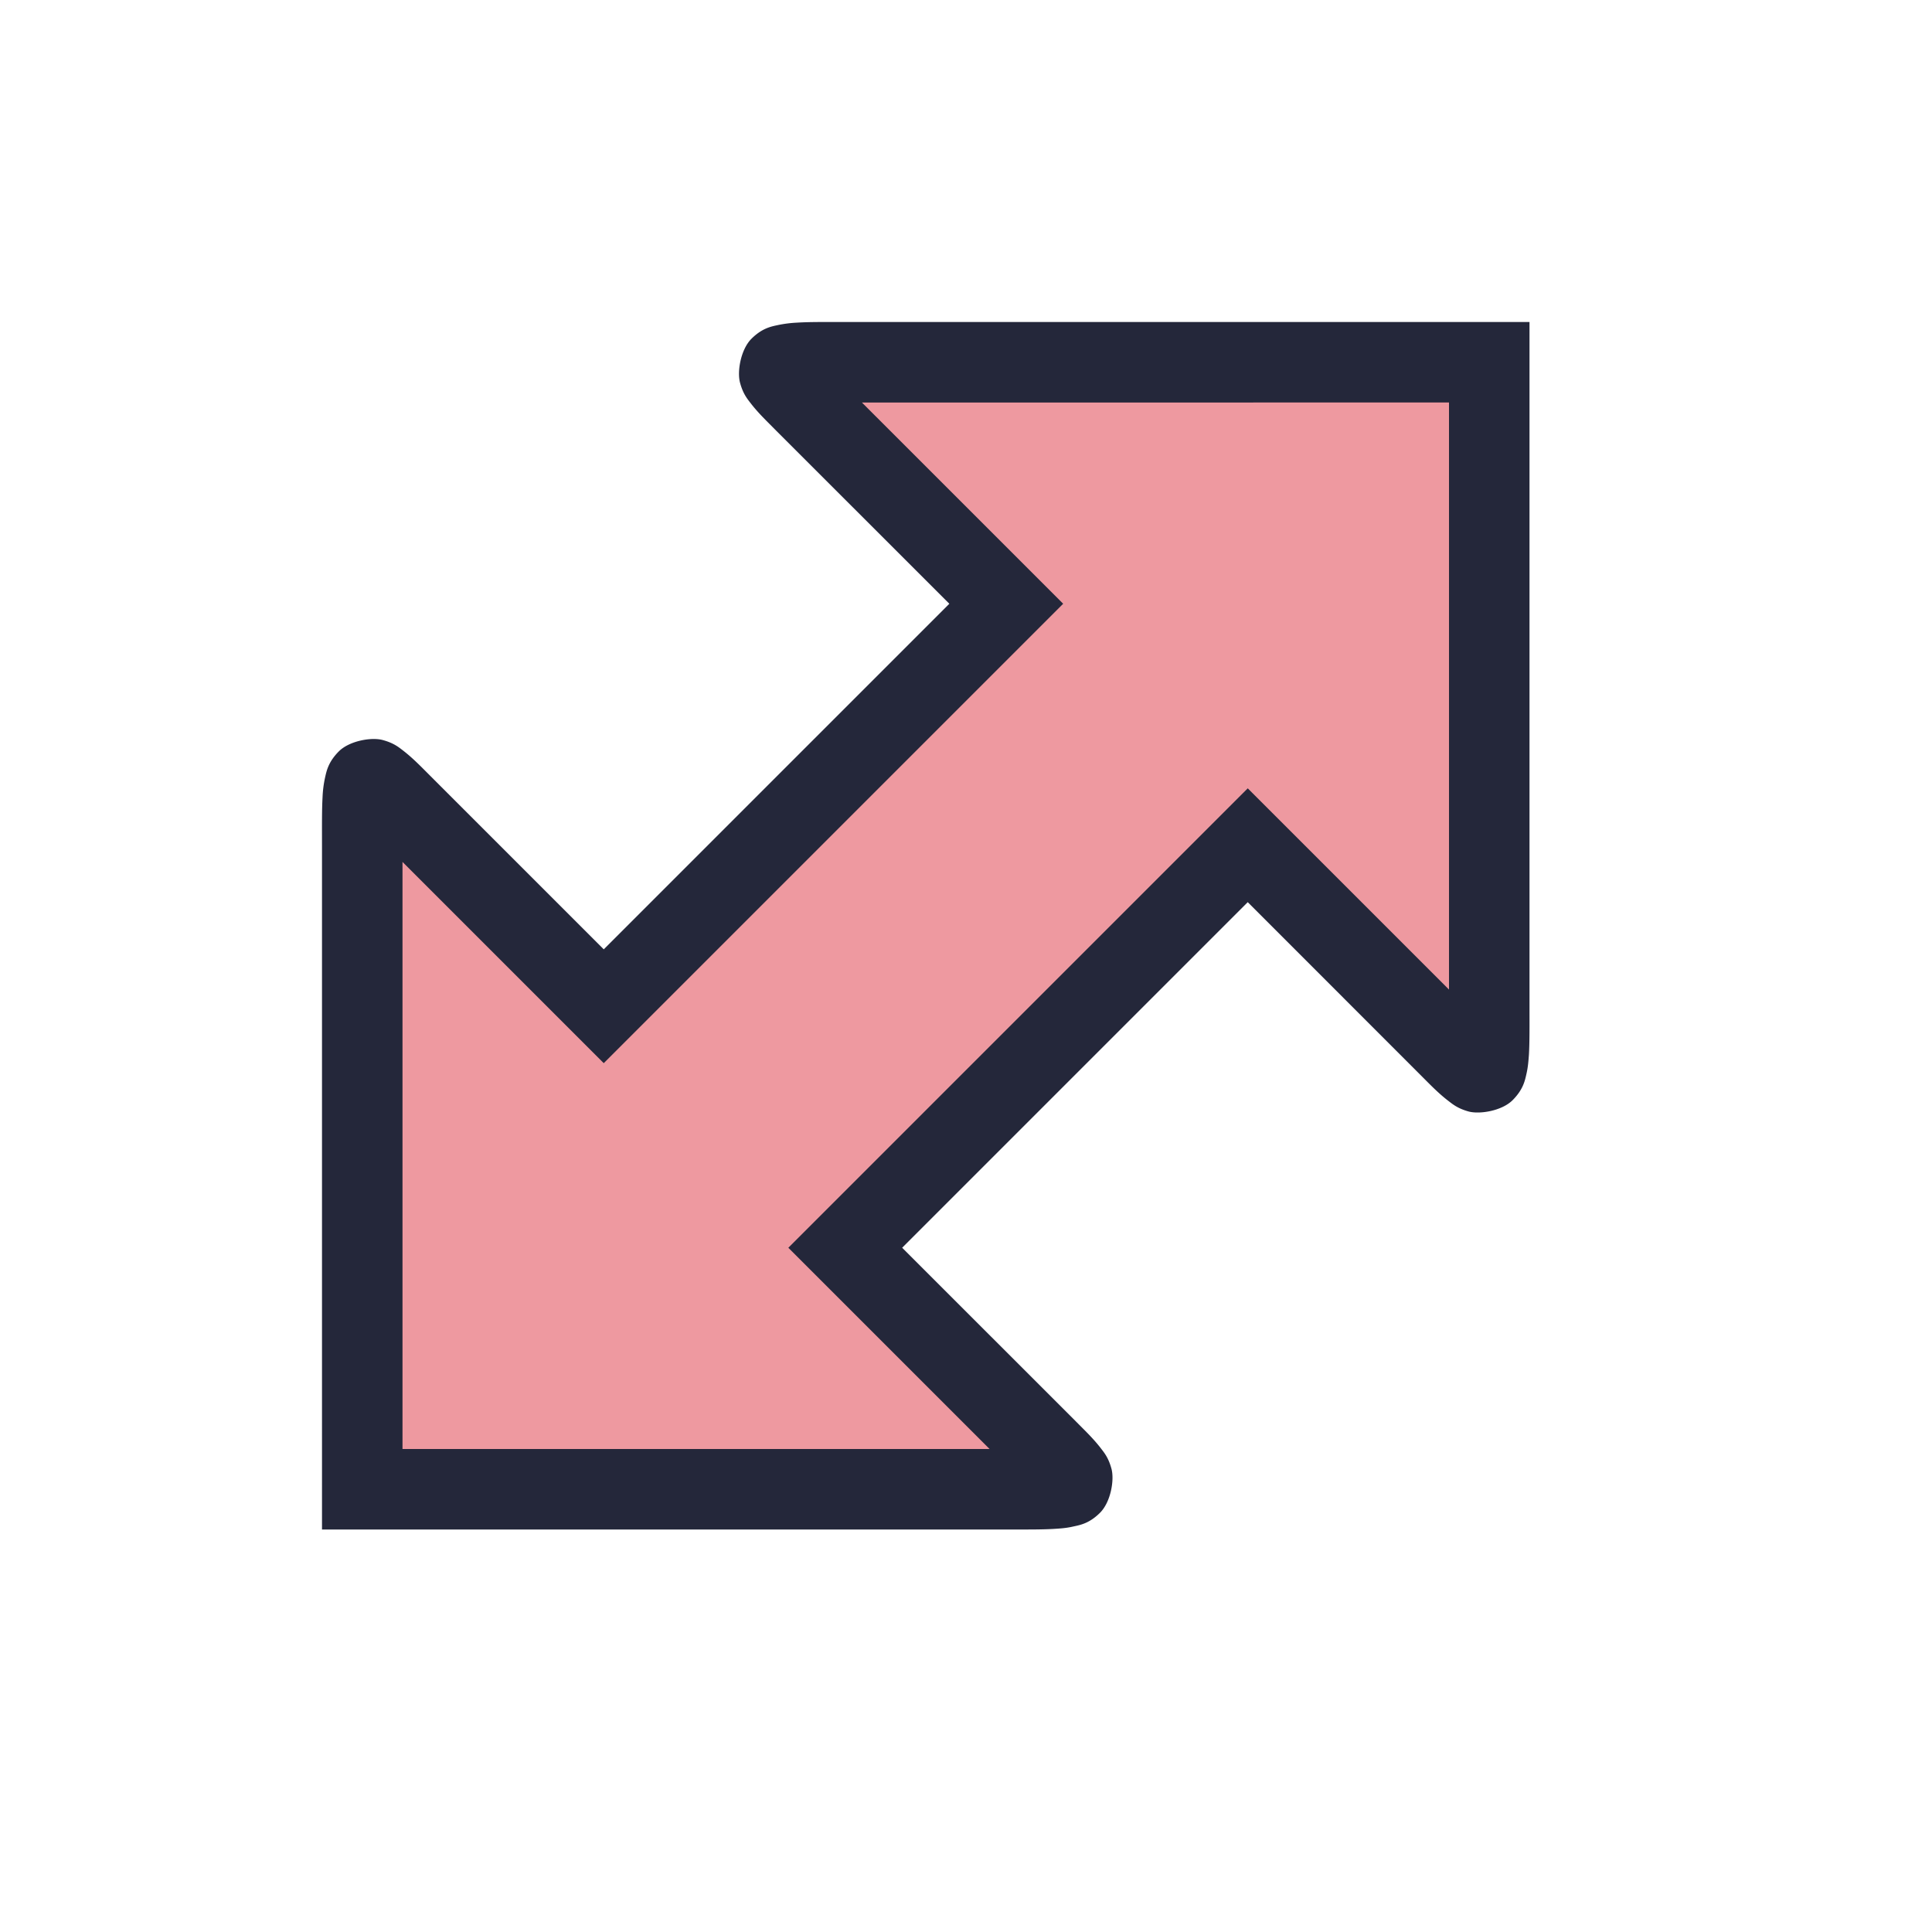 <svg viewBox="0 0 24 24"><path d="M10.5 4.5c-1 0-1 0-.5.5l2.5 2.5-5 5L5 10c-.5-.5-.5-.5-.5.5v8h8c1 0 1 0 .5-.5l-2.5-2.5 5-5L18 13c.5.5.5.5.5-.5v-8z" style="color:#ee99a0;fill:#ee99a0;fill-opacity:1;-inkscape-stroke:none"/><path d="M10.5 4c-.25 0-.44-.002-.6.008a1.5 1.5 0 0 0-.236.03c-.084.018-.197.038-.33.171-.133.134-.18.41-.14.549.038.139.092.2.138.26.093.119.19.21.314.336L11.793 7.5 7.5 11.793 5.354 9.647c-.125-.125-.218-.222-.336-.315-.06-.046-.121-.1-.26-.138-.139-.04-.416.007-.549.14-.133.134-.153.246-.172.33a1.4 1.4 0 0 0-.03.237c-.009.16-.007.349-.007.599V19h8.5c.25 0 .44.002.6-.008.08-.005.152-.01.236-.03.084-.018.197-.038.33-.171.133-.134.18-.41.14-.549-.038-.139-.092-.2-.138-.26-.093-.119-.19-.21-.314-.336L11.207 15.5l4.293-4.293 2.146 2.147c.125.125.218.222.336.314.06.046.121.1.26.139.139.038.416-.007.549-.141s.153-.246.172-.33.024-.156.03-.236c.009-.16.007-.35.007-.6V4Zm.207 1H18v7.293l-2.5-2.5L9.793 15.5l2.5 2.5H5v-7.293l2.5 2.5L13.207 7.5Z" style="color:#ee99a0;fill:#24273a;fill-opacity:1;-inkscape-stroke:none"/></svg>